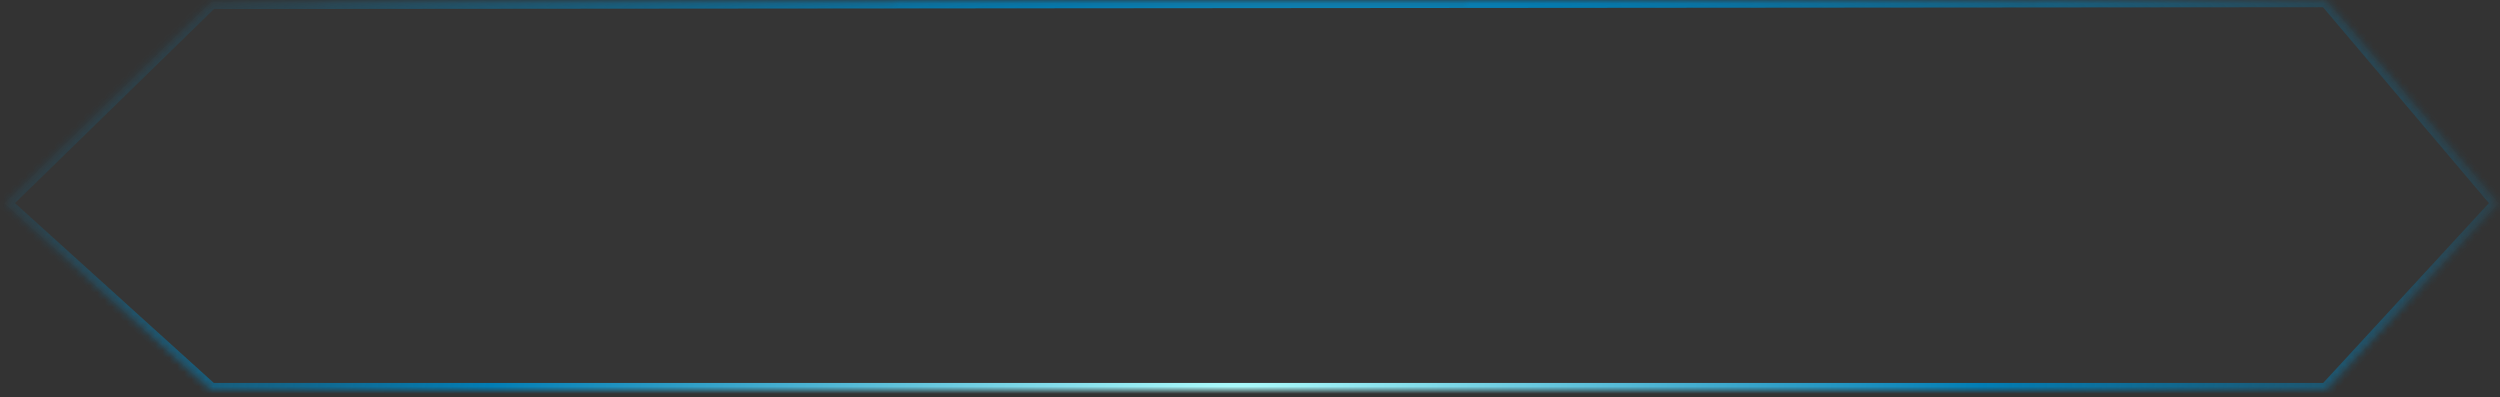 ﻿<?xml version="1.0" encoding="utf-8"?>
<svg version="1.1" xmlns:xlink="http://www.w3.org/1999/xlink" width="346px" height="55px" xmlns="http://www.w3.org/2000/svg">
  <rect width="100%" height="100%" fill="#333333" stroke="none"/>
  <defs>
    <radialGradient cx="170.794" cy="55" r="192.301" gradientTransform="matrix(0.997 -0.079 0.043 0.546 -1.843 38.421 )" gradientUnits="userSpaceOnUse" id="RadialGradient411">
      <stop id="Stop412" stop-color="#aefcfc" offset="0" />
      <stop id="Stop413" stop-color="#027db4" offset="0.54" />
      <stop id="Stop414" stop-color="#027db4" stop-opacity="0.004" offset="1" />
    </radialGradient>
    <mask fill="white" id="clip415">
      <path d="M 29.208 54  L 0.613 28.138  L 29.208 0.247  L 321.967 0  L 345.796 28.138  L 321.967 54  L 29.208 54  Z " fill-rule="evenodd" />
    </mask>
  </defs>
  <g transform="matrix(1 0 0 1 -42 -65 )">
    <path d="M 29.208 54  L 0.613 28.138  L 29.208 0.247  L 321.967 0  L 345.796 28.138  L 321.967 54  L 29.208 54  Z " fill-rule="nonzero" fill="#ffffff" stroke="none" fill-opacity="0.008" transform="matrix(1 0 0 1 42 65 )" />
    <path d="M 29.208 54  L 0.613 28.138  L 29.208 0.247  L 321.967 0  L 345.796 28.138  L 321.967 54  L 29.208 54  Z " stroke-width="2" stroke="url(#RadialGradient411)" fill="none" transform="matrix(1 0 0 1 42 65 )" mask="url(#clip415)" />
  </g>
</svg>